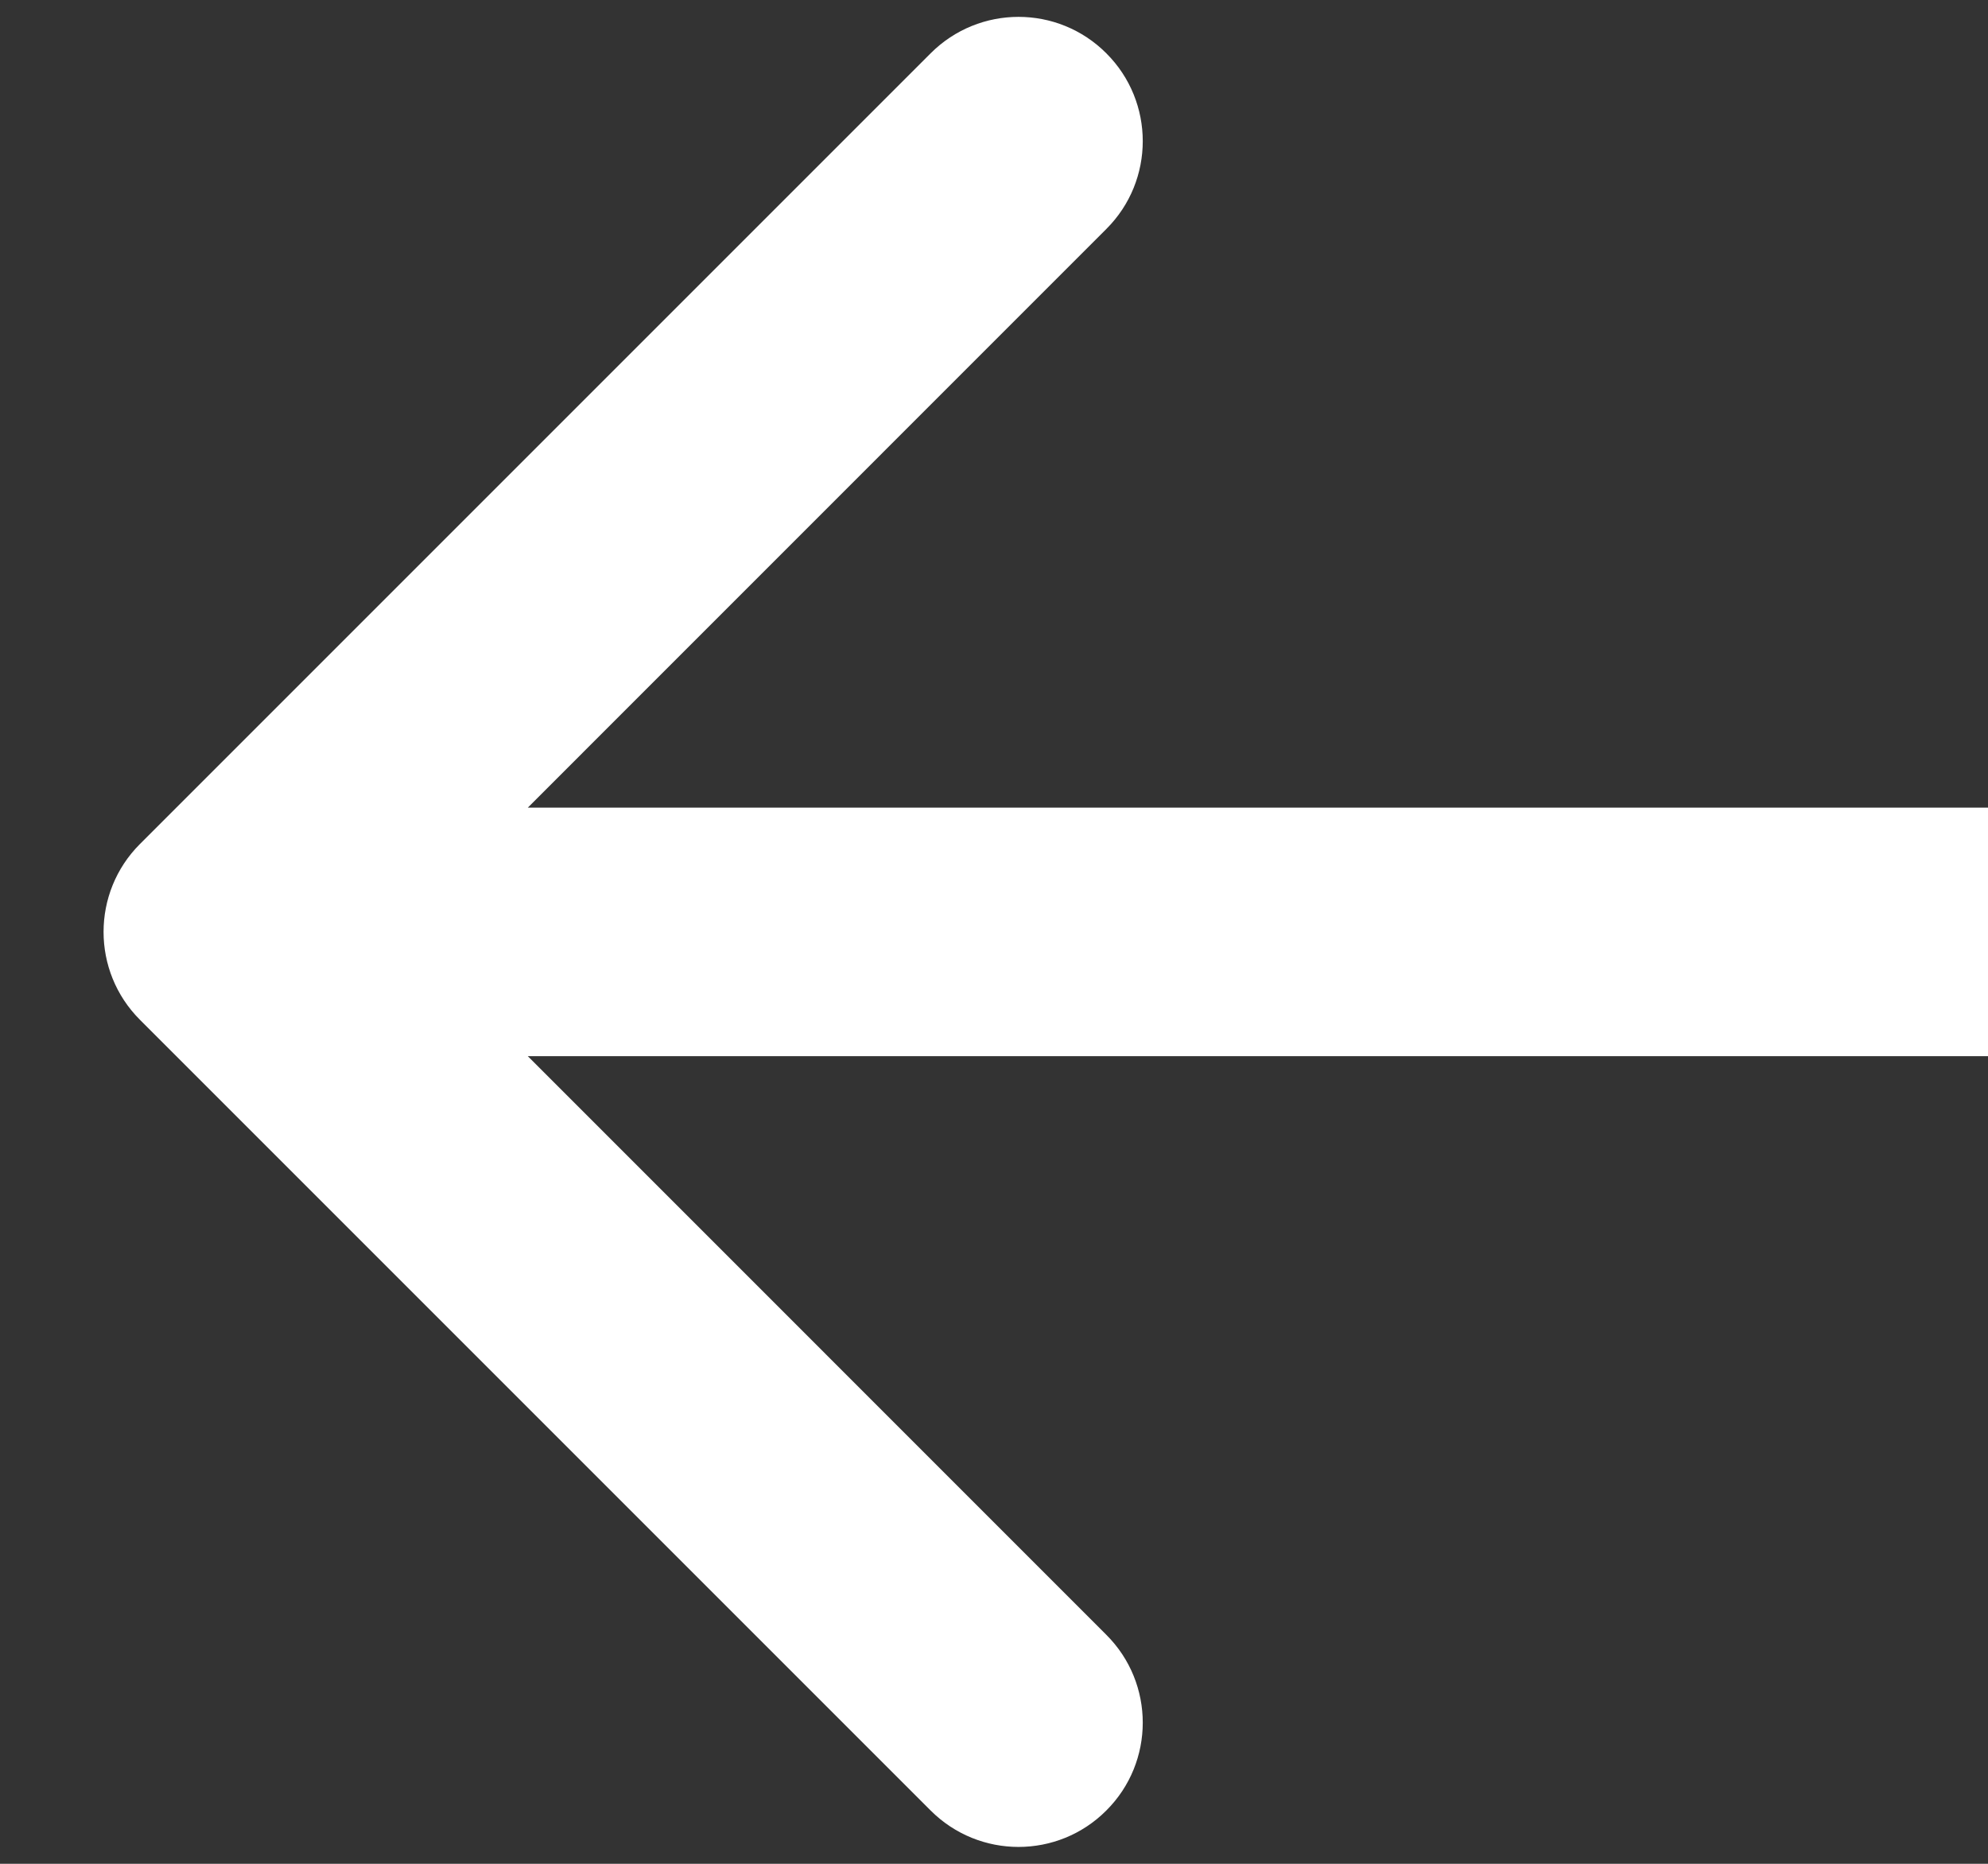 <svg width="16" height="15" viewBox="0 0 16 15" fill="none" xmlns="http://www.w3.org/2000/svg">
<rect x="0" y="0" width="16" height="15" fill="#333333" stroke="none"/>
<path d="M1.126 6.793C0.736 7.183 0.736 7.817 1.126 8.207L7.49 14.571C7.881 14.962 8.514 14.962 8.904 14.571C9.295 14.181 9.295 13.547 8.904 13.157L3.248 7.5L8.904 1.843C9.295 1.453 9.295 0.819 8.904 0.429C8.514 0.038 7.881 0.038 7.49 0.429L1.126 6.793ZM16 6.5L1.833 6.5V8.5L16 8.5V6.5Z" fill="white"/>
</svg>
